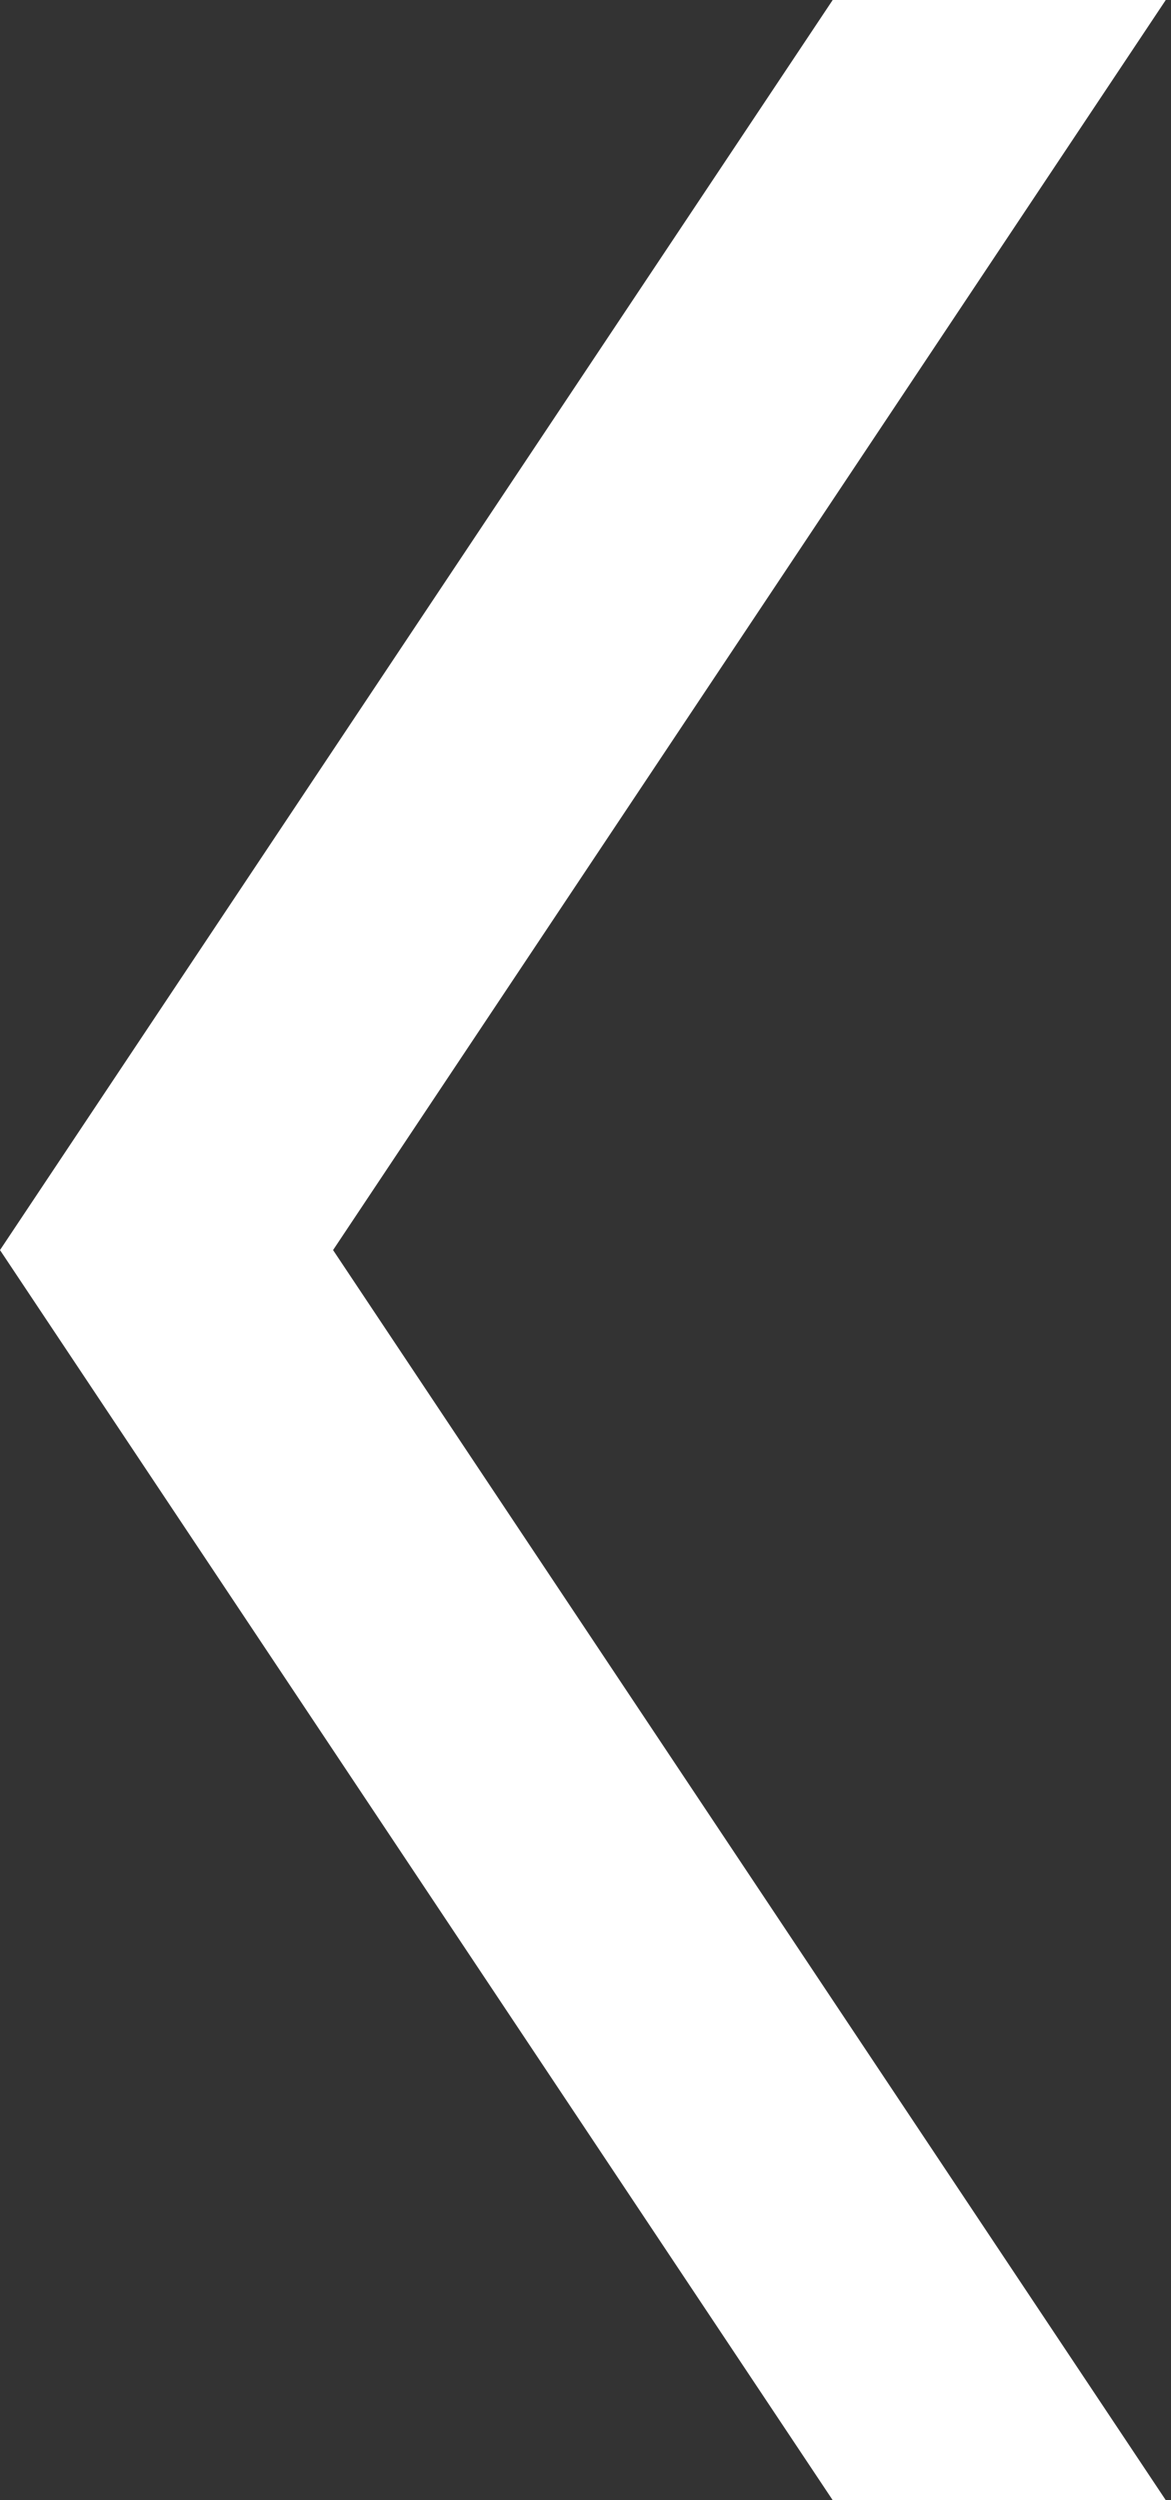 <?xml version="1.0" encoding="UTF-8"?>
<svg width="30px" height="64px" viewBox="0 0 30 64" version="1.1" xmlns="http://www.w3.org/2000/svg" xmlns:xlink="http://www.w3.org/1999/xlink">
    <rect x="0" y="0" width="30" height="64" fill="#333333" stroke="none"/>
    <!-- Generator: Sketch 42 (36781) - http://www.bohemiancoding.com/sketch -->
    <title>Back_navigation_top</title>
    <desc>Created with Sketch.</desc>
    <defs></defs>
    <g id="v02_salestracker" stroke="none" stroke-width="1" fill="none" fill-rule="evenodd">
        <g id="02.00_maintenance_Booking" transform="translate(-64, -117)" fill="#FFFFFF">
            <g id="Group-2" transform="translate(0, 69)">
                <g id="Back_navigation_top">
                    <polygon id="Shape" points="85.333 112 93.866 112 72.533 80 93.866 48 85.333 48 64 80"></polygon>
                </g>
            </g>
        </g>
    </g>
</svg>